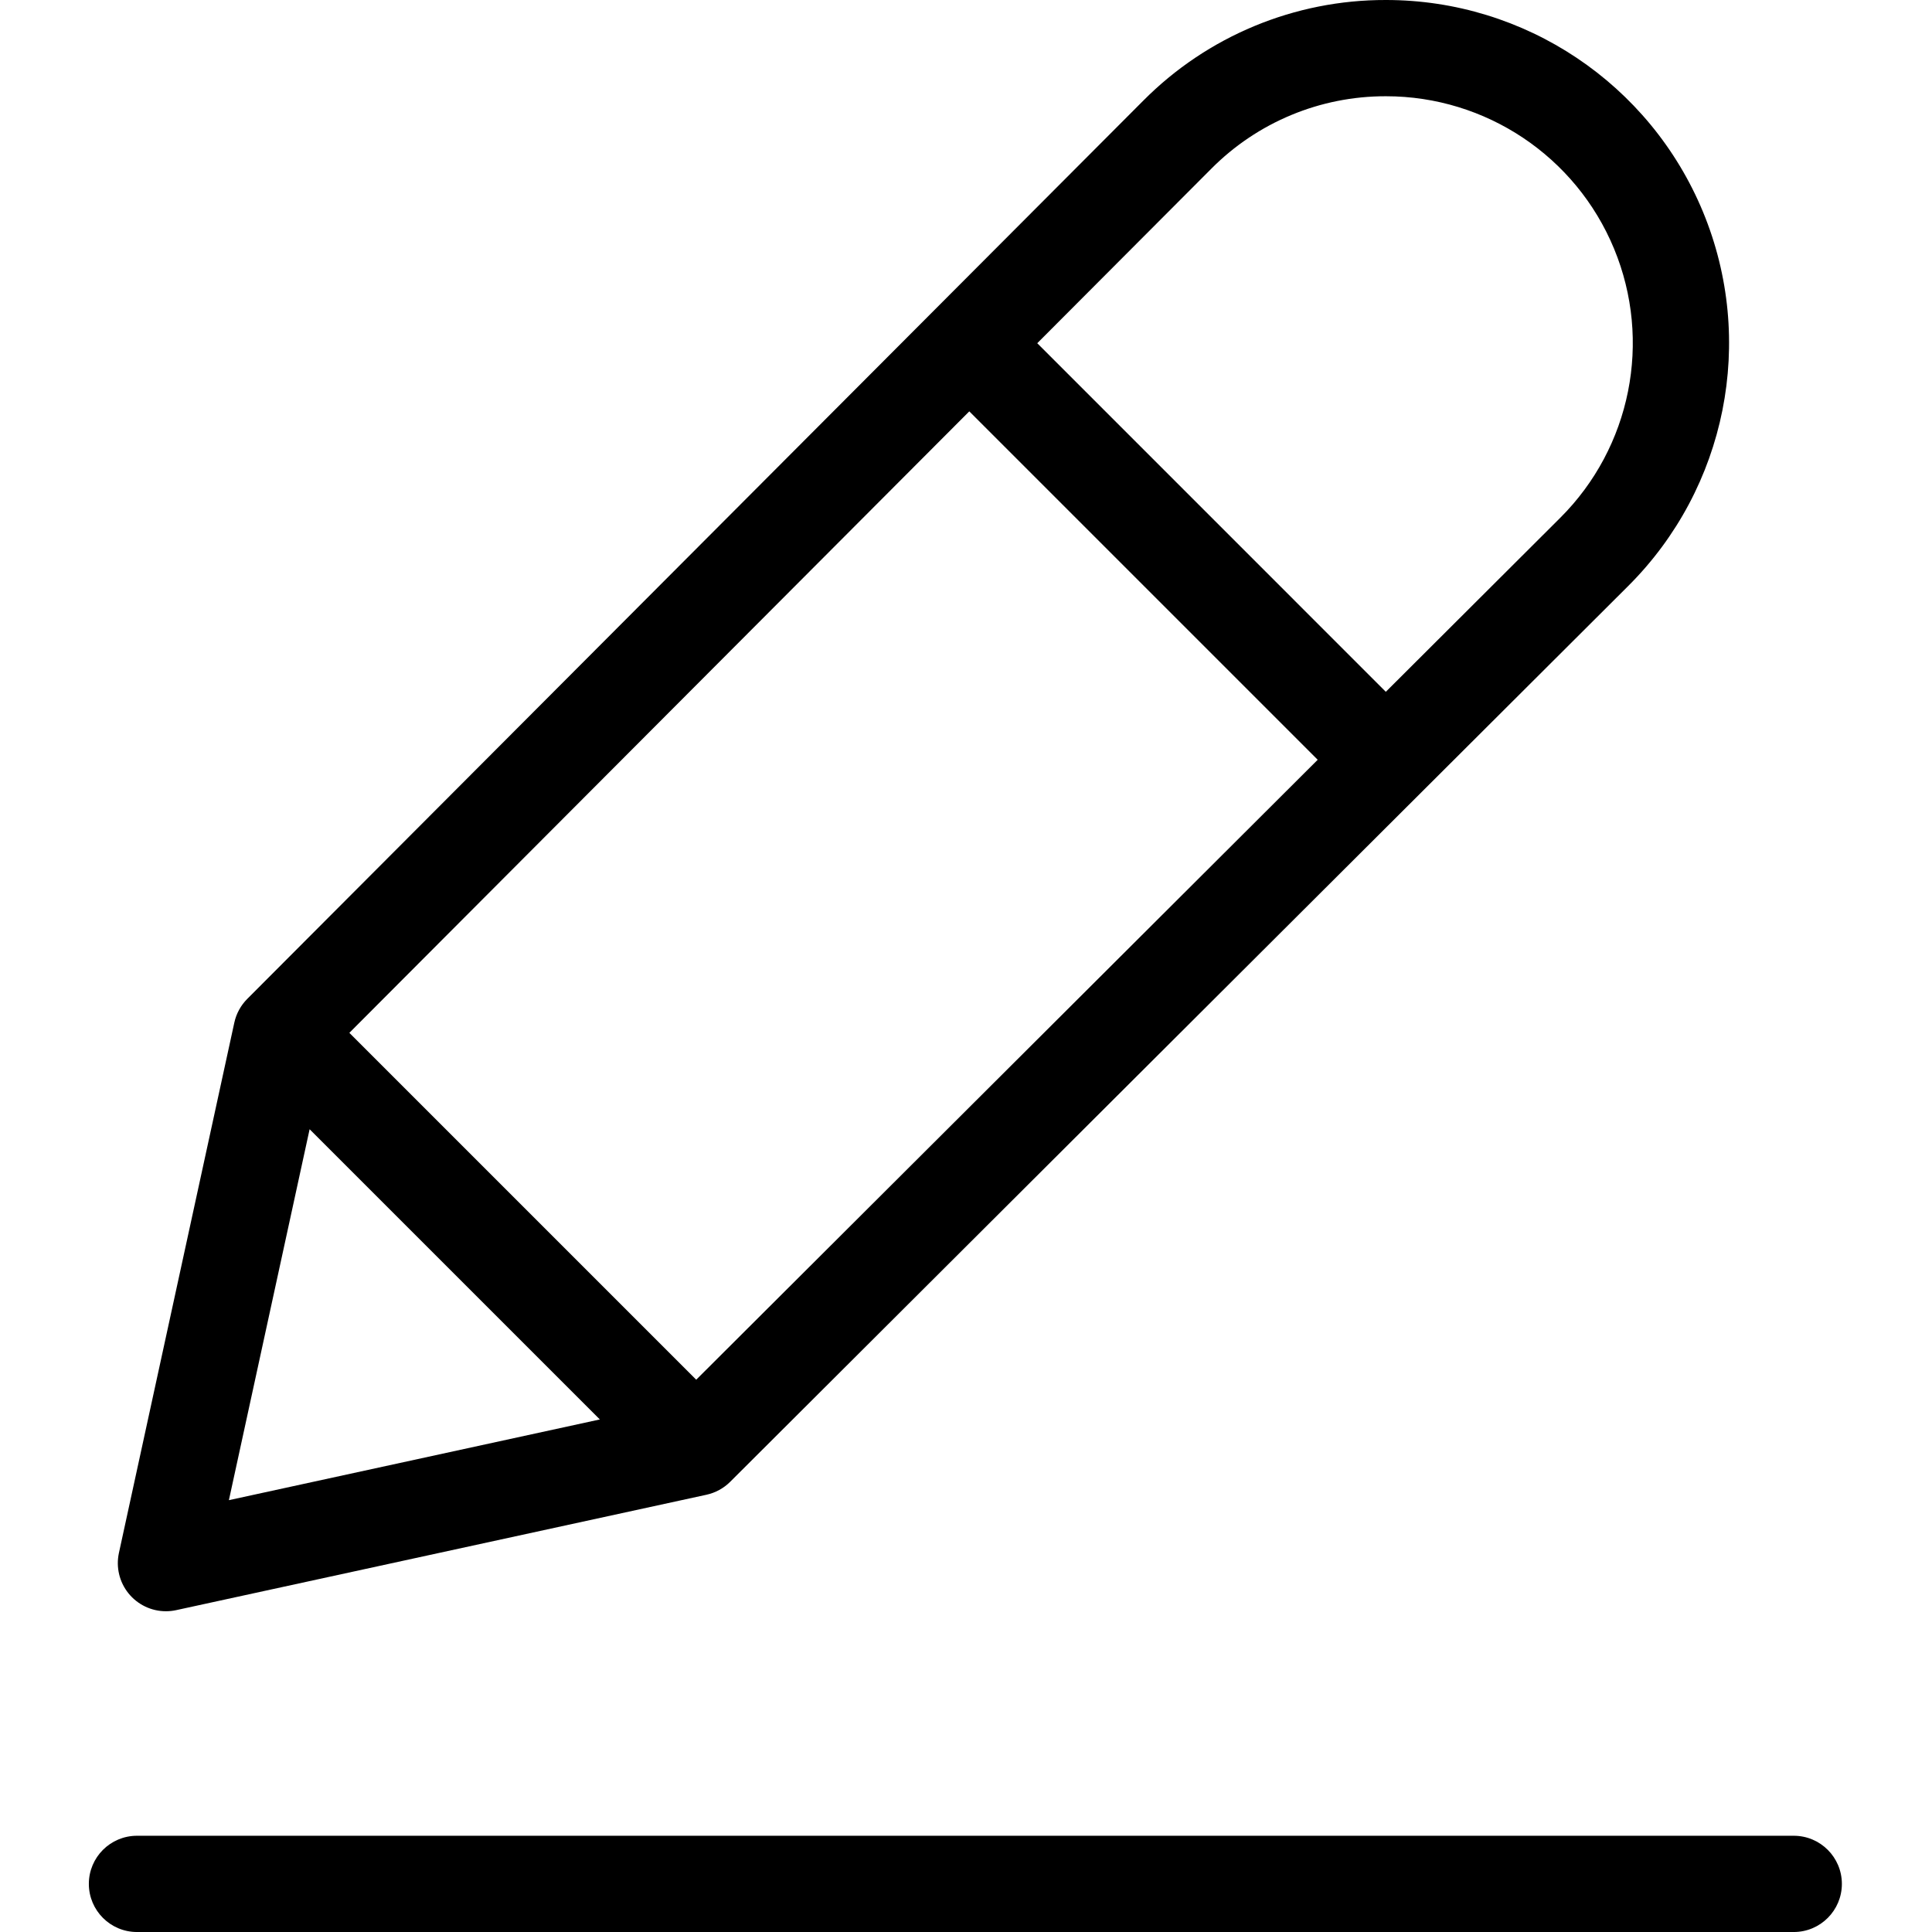 <svg height="401pt" viewBox="-18 0 401 401.463" width="401pt" xmlns="http://www.w3.org/2000/svg"><path d="m16.25 334.812c.715 0 1.43-.078 2.129-.23l110.18-23.977c1.867-.406 3.582-1.34 4.938-2.691l186.625-186.164c20.422-20.371 26.555-51.047 15.531-77.703-11.023-26.66-37.023-44.047-65.871-44.047h-.047c-18.93-.039-37.09 7.5-50.422 20.941l-186.164 186.625c-1.352 1.355-2.285 3.07-2.691 4.938l-23.977 110.184c-.645 2.953.086 6.043 1.984 8.398 1.898 2.355 4.762 3.727 7.785 3.727zm38.113-120.191 128.82-129.141 72.398 72.398-129.141 128.82zm179.105-179.555c9.59-9.668 22.656-15.094 36.273-15.066h.035c20.75 0 39.461 12.508 47.391 31.688 7.93 19.18 3.52 41.246-11.176 55.902l-36.254 36.164-72.43-72.434zm-187.363 199.586 60.309 60.305-77.082 16.773zm0 0"/><path d="m354.504 381.465h-344.273c-5.523 0-10 4.477-10 10 0 5.52 4.477 10 10 10h344.273c5.523 0 10-4.48 10-10 0-5.523-4.477-10-10-10zm0 0"/></svg>